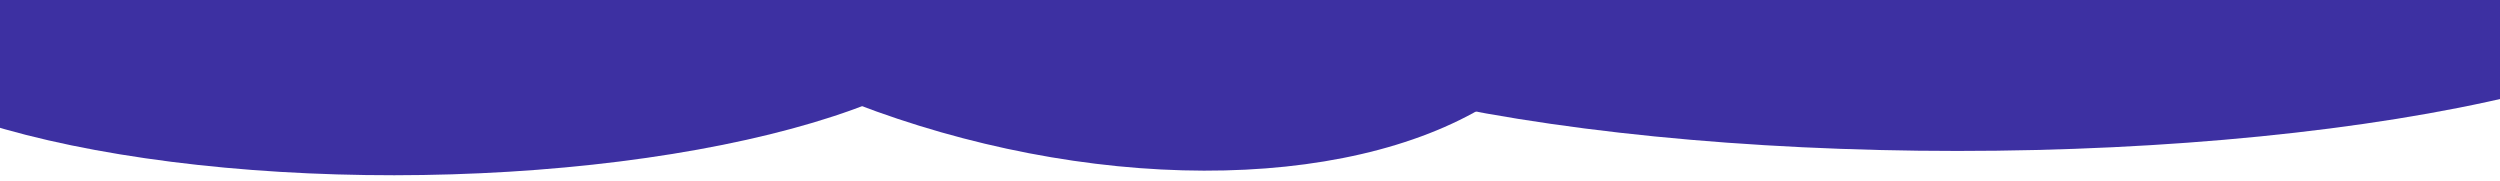 <svg width="2766" height="200" viewBox="0 0 2766 200" fill="none" xmlns="http://www.w3.org/2000/svg">
<g clip-path="url(#clip0_67_8)">
<path d="M589.666 -135.414C646.689 -55.882 740.205 18.003 856.549 75.446C972.893 132.889 1105.97 170.878 1236.33 183.863C1366.69 196.849 1487.5 184.149 1581.11 147.62C1674.73 111.091 1736.23 52.648 1756.65 -19.17L1146.47 -187.627L589.666 -135.414Z" fill="#3D30A2"/>
<path d="M-195.175 -3.378C-197.384 22.587 -182.803 48.285 -152.263 72.251C-121.723 96.216 -75.823 117.979 -17.183 136.297C41.456 154.614 111.687 169.128 189.5 179.009C267.312 188.891 351.182 193.946 436.321 193.887C521.459 193.827 606.199 188.654 685.703 178.663C765.206 168.672 837.916 154.058 899.68 135.657C961.445 117.255 1011.05 95.425 1045.68 71.414C1080.3 47.404 1099.26 21.681 1101.47 -4.283L453.146 -3.83L-195.175 -3.378Z" fill="#3D30A2"/>
<path d="M1290 -44C1290 11.96 1382.25 65.629 1546.46 105.199C1710.67 144.77 1933.38 167 2165.6 167C2397.83 167 2620.54 144.77 2784.75 105.199C2948.96 65.629 3041.21 11.961 3041.21 -44L2165.6 -44L1290 -44Z" fill="#3D30A2"/>
</g>
</svg>
